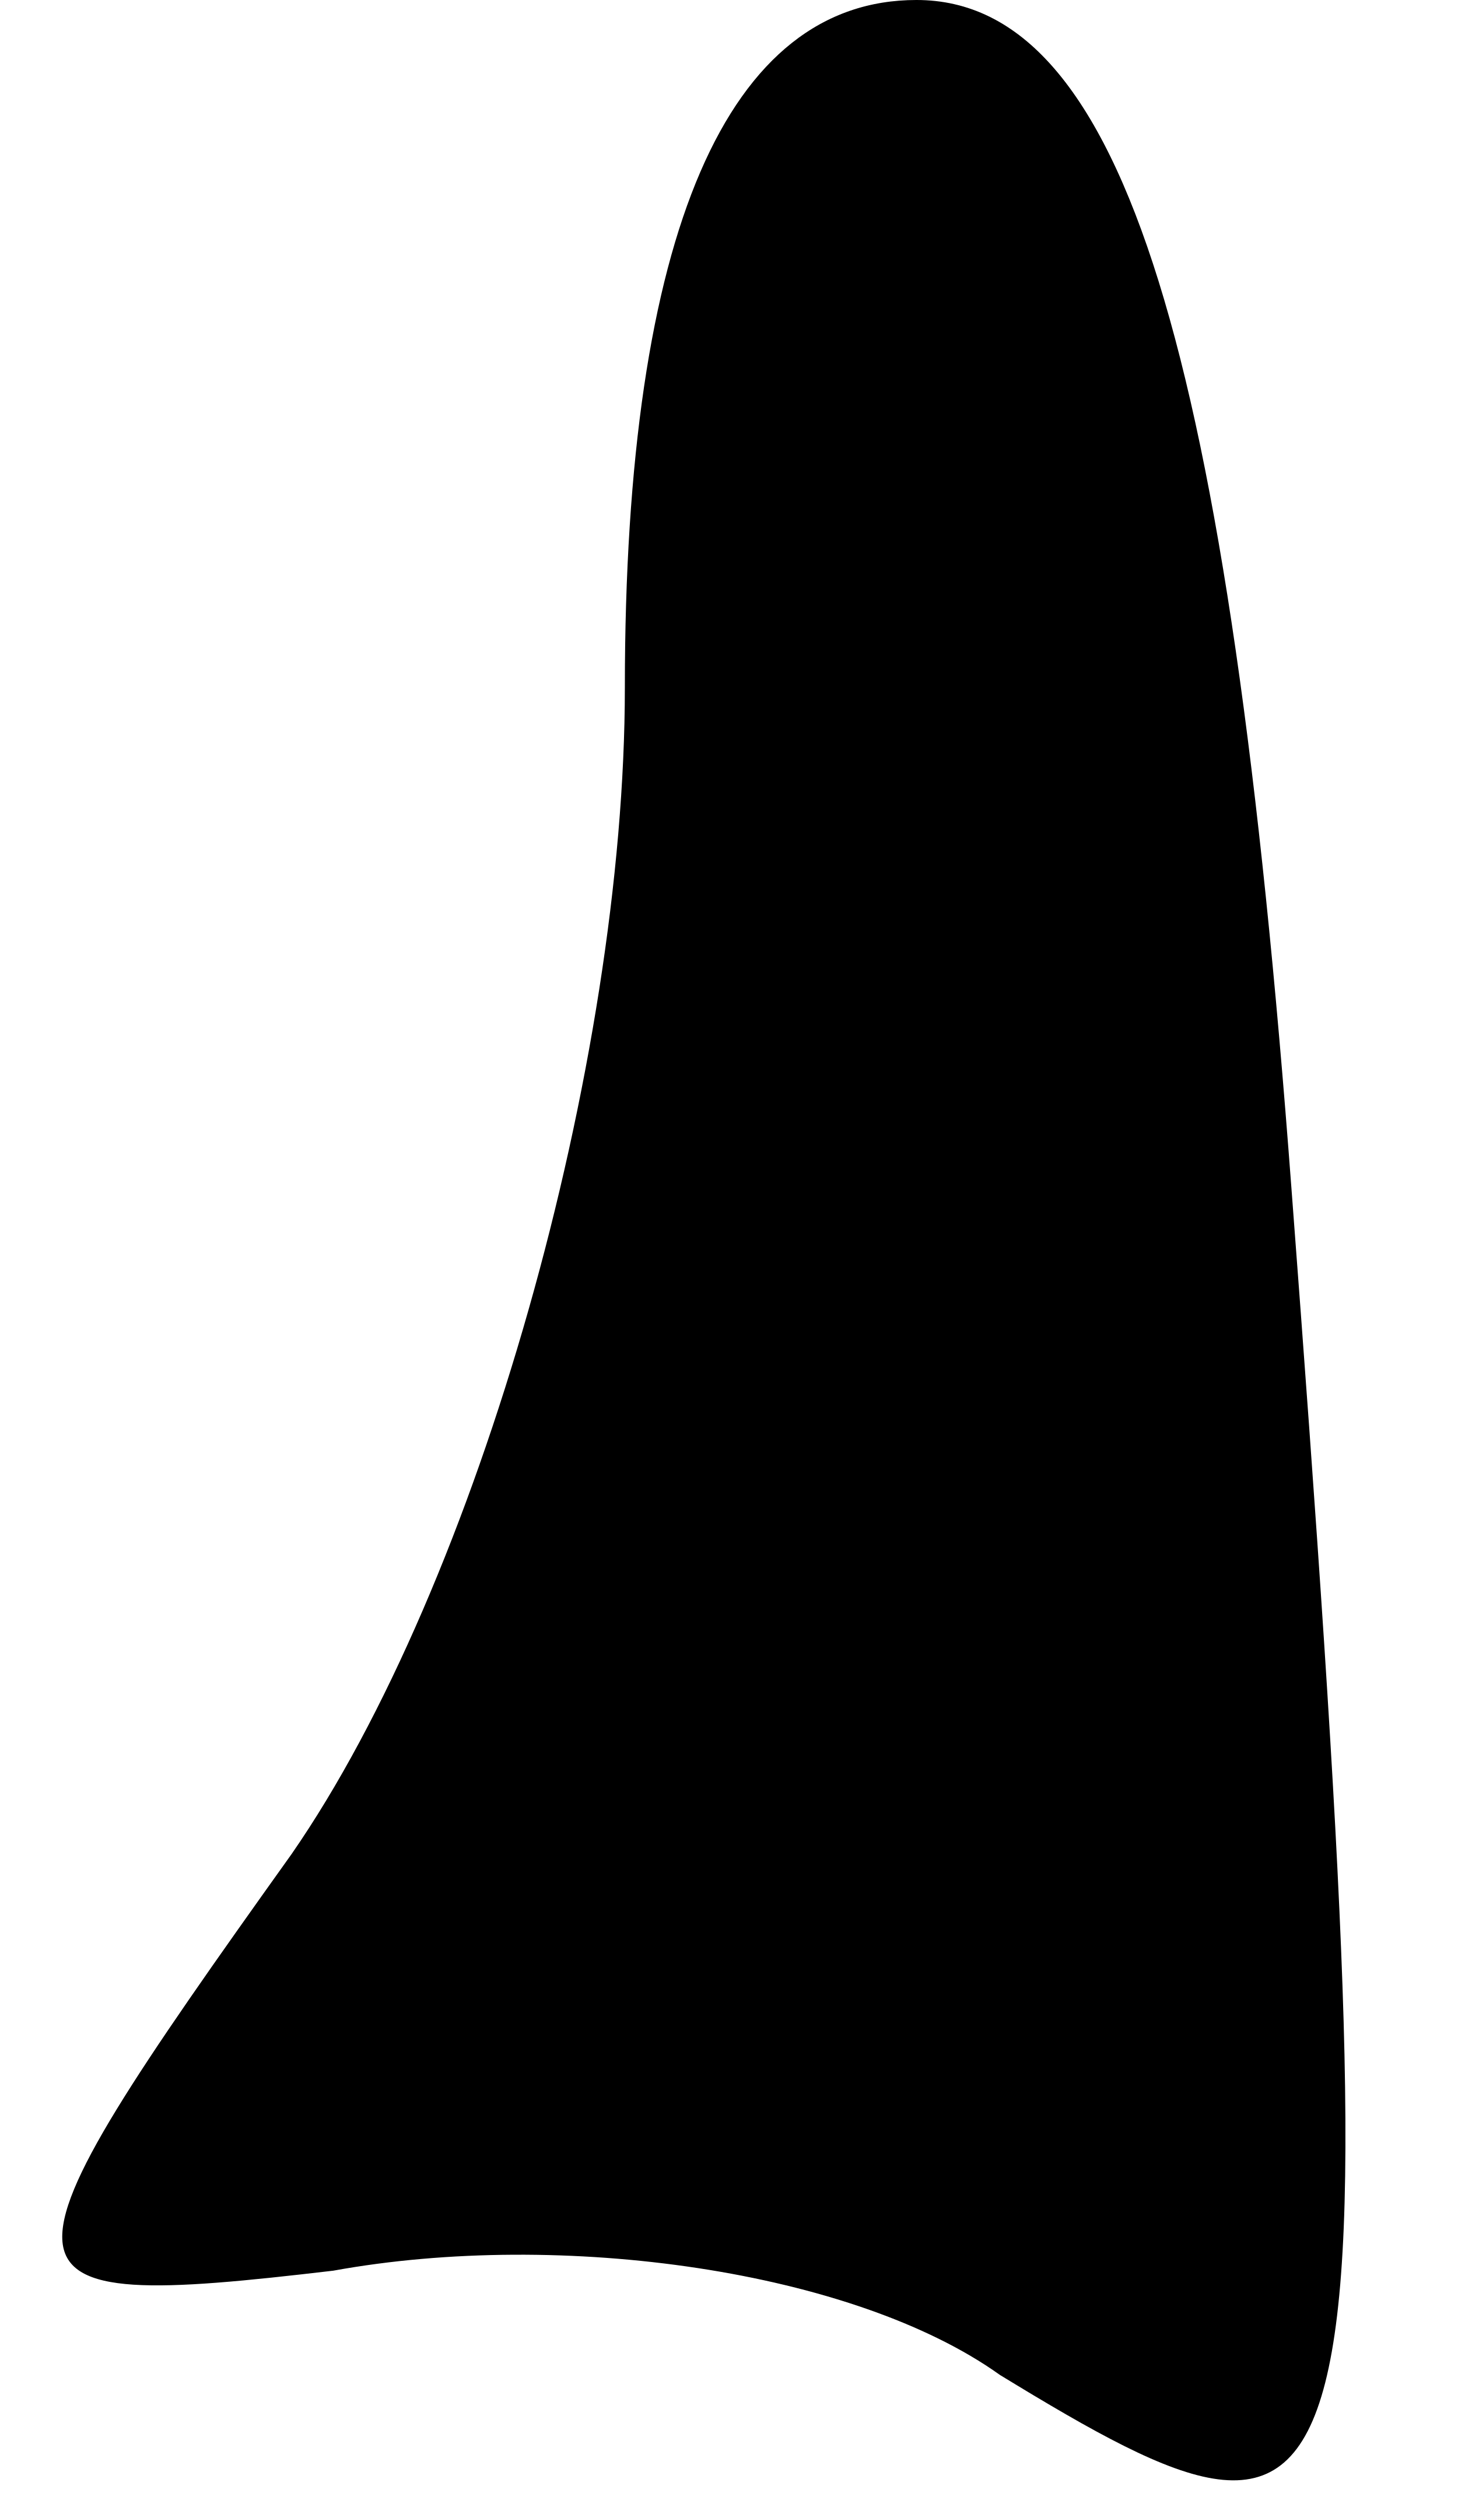 <?xml version="1.0" standalone="no"?>
<!DOCTYPE svg PUBLIC "-//W3C//DTD SVG 20010904//EN"
 "http://www.w3.org/TR/2001/REC-SVG-20010904/DTD/svg10.dtd">
<svg version="1.0" xmlns="http://www.w3.org/2000/svg"
 width="7pt" height="12pt" viewBox="0 0 7 12"
 preserveAspectRatio="xMidYMid meet">
<g transform="translate(0,12) scale(0.1,-0.1)"
fill="#000000" stroke="none">
<path fill="#000000" stroke="none" d="M30 87 c0 -18 -7 -43 -16 -56 -15 -21
-15 -22 2 -20 11 2 25 0 32 -5 18 -11 19 -9 14 57 -3 40 -8 57 -18 57 -9 0
-14 -11 -14 -33z"/>
</g>
</svg>
